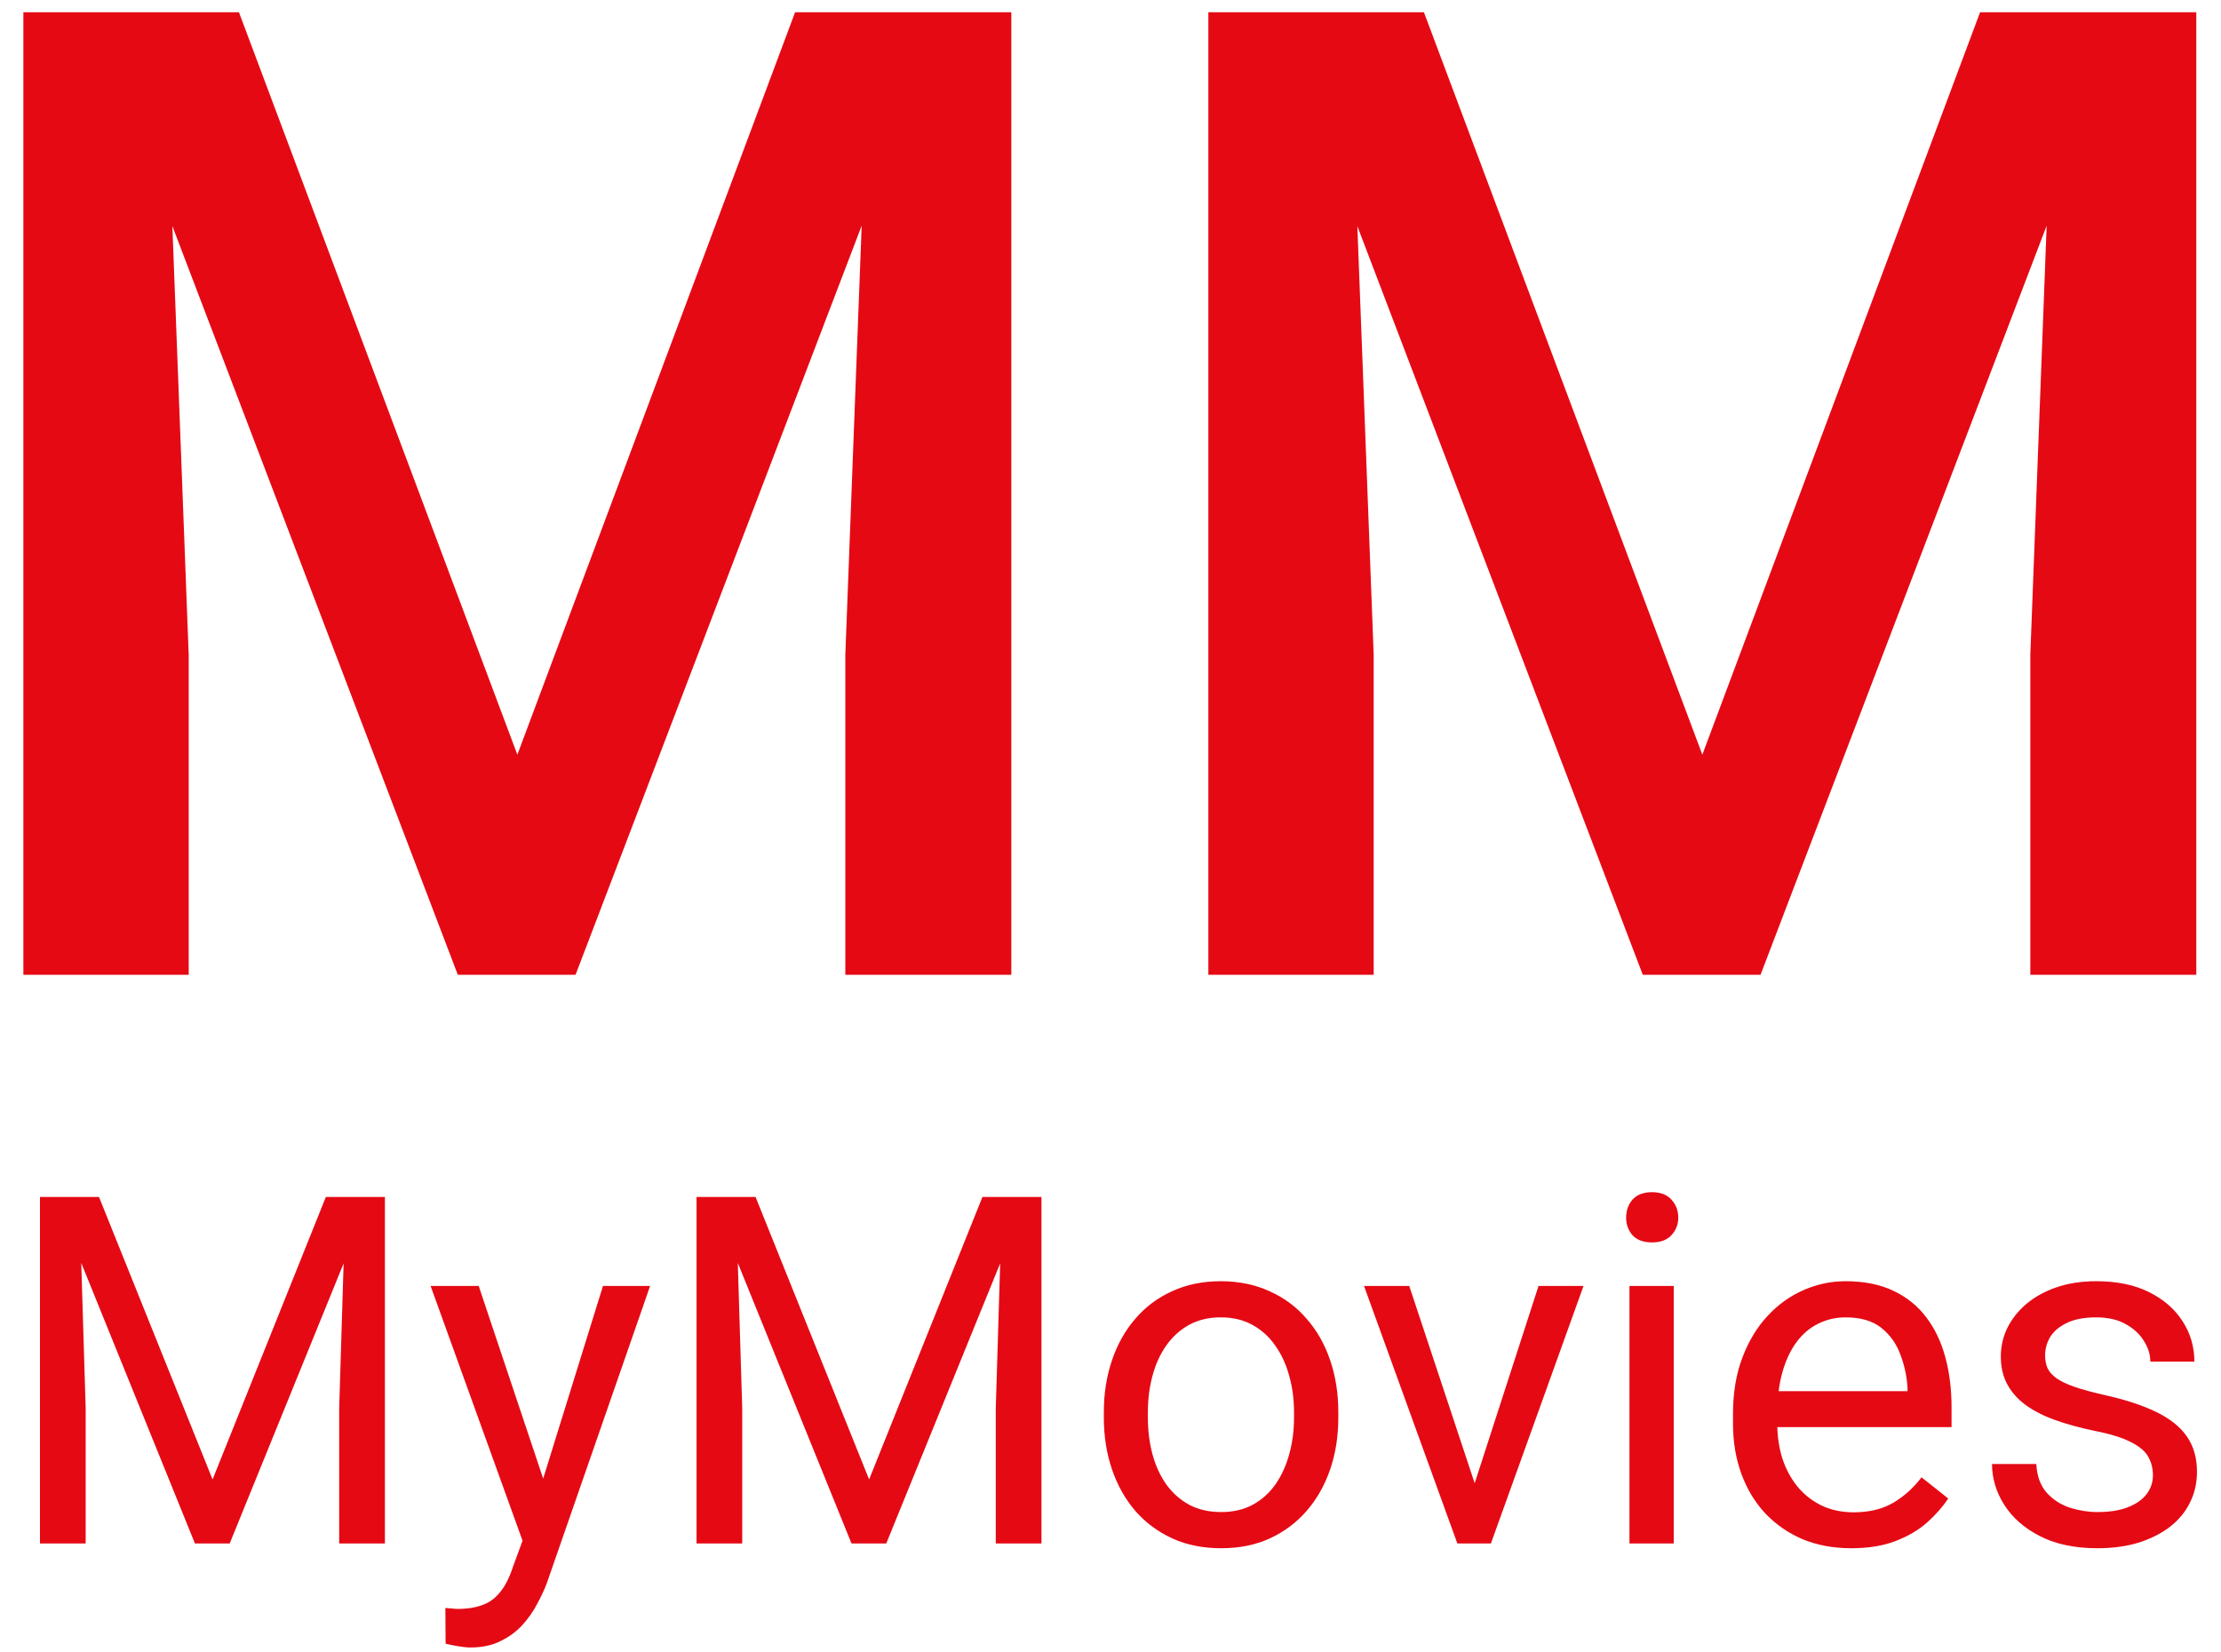 <svg width="82" height="61" viewBox="0 0 82 61" fill="none" xmlns="http://www.w3.org/2000/svg">
<path d="M3.354 0.453H8.822L19.101 27.87L29.355 0.453H34.823L21.249 36H16.903L3.354 0.453ZM0.863 0.453H6.063L6.967 24.184V36H0.863V0.453ZM32.113 0.453H37.338V36H31.21V24.184L32.113 0.453ZM47.103 0.453H52.572L62.851 27.87L73.105 0.453H78.573L64.999 36H60.653L47.103 0.453ZM44.613 0.453H49.813L50.717 24.184V36H44.613V0.453ZM75.863 0.453H81.088V36H74.96V24.184L75.863 0.453ZM2.012 44.203H3.655L7.848 54.636L12.031 44.203H13.684L8.48 57H7.197L2.012 44.203ZM1.476 44.203H2.926L3.163 52.008V57H1.476V44.203ZM12.761 44.203H14.211V57H12.523V52.008L12.761 44.203ZM19.616 56.016L22.262 47.49H24.002L20.188 58.468C20.1 58.702 19.982 58.954 19.836 59.224C19.695 59.499 19.514 59.76 19.291 60.006C19.068 60.252 18.799 60.451 18.482 60.603C18.172 60.762 17.8 60.841 17.366 60.841C17.237 60.841 17.073 60.823 16.874 60.788C16.675 60.753 16.534 60.724 16.452 60.7L16.443 59.382C16.49 59.388 16.564 59.394 16.663 59.399C16.769 59.411 16.842 59.417 16.883 59.417C17.252 59.417 17.565 59.367 17.823 59.268C18.081 59.174 18.298 59.013 18.474 58.784C18.655 58.562 18.811 58.254 18.939 57.861L19.616 56.016ZM17.674 47.49L20.144 54.873L20.565 56.587L19.396 57.185L15.898 47.49H17.674ZM26.252 44.203H27.895L32.088 54.636L36.272 44.203H37.924L32.721 57H31.438L26.252 44.203ZM25.716 44.203H27.166L27.403 52.008V57H25.716V44.203ZM37.001 44.203H38.451V57H36.764V52.008L37.001 44.203ZM40.754 52.351V52.148C40.754 51.463 40.853 50.827 41.053 50.241C41.252 49.649 41.539 49.137 41.914 48.703C42.289 48.264 42.743 47.924 43.276 47.684C43.81 47.438 44.407 47.315 45.069 47.315C45.737 47.315 46.338 47.438 46.871 47.684C47.41 47.924 47.867 48.264 48.242 48.703C48.623 49.137 48.913 49.649 49.112 50.241C49.312 50.827 49.411 51.463 49.411 52.148V52.351C49.411 53.036 49.312 53.672 49.112 54.258C48.913 54.844 48.623 55.356 48.242 55.796C47.867 56.23 47.413 56.569 46.88 56.815C46.352 57.056 45.755 57.176 45.087 57.176C44.419 57.176 43.818 57.056 43.285 56.815C42.752 56.569 42.295 56.23 41.914 55.796C41.539 55.356 41.252 54.844 41.053 54.258C40.853 53.672 40.754 53.036 40.754 52.351ZM42.38 52.148V52.351C42.38 52.825 42.435 53.273 42.547 53.695C42.658 54.111 42.825 54.48 43.048 54.803C43.276 55.125 43.56 55.38 43.9 55.567C44.24 55.749 44.636 55.84 45.087 55.84C45.532 55.84 45.922 55.749 46.256 55.567C46.596 55.38 46.877 55.125 47.1 54.803C47.322 54.48 47.489 54.111 47.601 53.695C47.718 53.273 47.776 52.825 47.776 52.351V52.148C47.776 51.68 47.718 51.237 47.601 50.821C47.489 50.399 47.319 50.027 47.091 49.705C46.868 49.377 46.587 49.119 46.247 48.932C45.913 48.744 45.52 48.65 45.069 48.65C44.624 48.65 44.231 48.744 43.892 48.932C43.558 49.119 43.276 49.377 43.048 49.705C42.825 50.027 42.658 50.399 42.547 50.821C42.435 51.237 42.38 51.68 42.38 52.148ZM54.201 55.532L56.803 47.49H58.464L55.045 57H53.955L54.201 55.532ZM52.03 47.49L54.711 55.576L54.895 57H53.806L50.36 47.49H52.03ZM61.795 47.49V57H60.16V47.49H61.795ZM60.037 44.968C60.037 44.704 60.116 44.481 60.274 44.3C60.438 44.118 60.679 44.027 60.995 44.027C61.306 44.027 61.543 44.118 61.707 44.3C61.877 44.481 61.962 44.704 61.962 44.968C61.962 45.22 61.877 45.437 61.707 45.618C61.543 45.794 61.306 45.882 60.995 45.882C60.679 45.882 60.438 45.794 60.274 45.618C60.116 45.437 60.037 45.22 60.037 44.968ZM68.352 57.176C67.689 57.176 67.089 57.065 66.55 56.842C66.017 56.613 65.557 56.294 65.17 55.884C64.789 55.474 64.496 54.987 64.291 54.425C64.086 53.862 63.983 53.247 63.983 52.579V52.21C63.983 51.437 64.098 50.748 64.326 50.145C64.555 49.535 64.865 49.02 65.258 48.598C65.65 48.176 66.096 47.856 66.594 47.64C67.092 47.423 67.607 47.315 68.141 47.315C68.82 47.315 69.406 47.432 69.898 47.666C70.397 47.9 70.804 48.228 71.12 48.65C71.436 49.066 71.671 49.559 71.823 50.127C71.976 50.69 72.052 51.305 72.052 51.973V52.702H64.95V51.375H70.426V51.252C70.402 50.83 70.314 50.42 70.162 50.022C70.016 49.623 69.781 49.295 69.459 49.037C69.137 48.779 68.697 48.65 68.141 48.65C67.772 48.65 67.432 48.73 67.121 48.888C66.811 49.04 66.544 49.269 66.321 49.573C66.099 49.878 65.926 50.25 65.803 50.69C65.68 51.129 65.618 51.636 65.618 52.21V52.579C65.618 53.03 65.68 53.455 65.803 53.853C65.932 54.246 66.116 54.592 66.356 54.891C66.603 55.19 66.898 55.424 67.244 55.594C67.596 55.764 67.994 55.849 68.439 55.849C69.014 55.849 69.5 55.731 69.898 55.497C70.297 55.263 70.645 54.949 70.944 54.557L71.929 55.339C71.724 55.649 71.463 55.945 71.147 56.227C70.83 56.508 70.44 56.736 69.978 56.912C69.52 57.088 68.978 57.176 68.352 57.176ZM79.487 54.477C79.487 54.243 79.435 54.026 79.329 53.827C79.23 53.622 79.022 53.438 78.705 53.273C78.394 53.103 77.926 52.957 77.299 52.834C76.772 52.723 76.294 52.591 75.866 52.438C75.444 52.286 75.084 52.102 74.785 51.885C74.492 51.668 74.267 51.413 74.108 51.12C73.95 50.827 73.871 50.484 73.871 50.092C73.871 49.717 73.953 49.362 74.117 49.028C74.287 48.694 74.524 48.398 74.829 48.141C75.14 47.883 75.512 47.681 75.945 47.534C76.379 47.388 76.862 47.315 77.395 47.315C78.157 47.315 78.808 47.449 79.347 47.719C79.886 47.988 80.299 48.349 80.586 48.8C80.873 49.245 81.017 49.74 81.017 50.285H79.391C79.391 50.022 79.311 49.767 79.153 49.52C79.001 49.269 78.775 49.06 78.477 48.897C78.184 48.732 77.823 48.65 77.395 48.65C76.944 48.65 76.578 48.721 76.297 48.861C76.022 48.996 75.819 49.169 75.69 49.38C75.567 49.591 75.506 49.813 75.506 50.048C75.506 50.224 75.535 50.382 75.594 50.523C75.658 50.657 75.769 50.783 75.928 50.9C76.086 51.012 76.309 51.117 76.596 51.217C76.883 51.316 77.249 51.416 77.694 51.516C78.474 51.691 79.115 51.902 79.619 52.148C80.123 52.395 80.498 52.696 80.744 53.054C80.99 53.411 81.113 53.845 81.113 54.355C81.113 54.77 81.025 55.151 80.85 55.497C80.68 55.843 80.431 56.142 80.103 56.394C79.78 56.64 79.394 56.833 78.942 56.974C78.497 57.108 77.996 57.176 77.439 57.176C76.602 57.176 75.893 57.026 75.312 56.727C74.732 56.429 74.293 56.042 73.994 55.567C73.695 55.093 73.546 54.592 73.546 54.065H75.181C75.204 54.51 75.333 54.864 75.567 55.128C75.802 55.386 76.089 55.57 76.429 55.682C76.769 55.787 77.106 55.84 77.439 55.84C77.885 55.84 78.257 55.781 78.556 55.664C78.86 55.547 79.092 55.386 79.25 55.181C79.408 54.976 79.487 54.741 79.487 54.477Z" fill="#E50914"/>
</svg>
